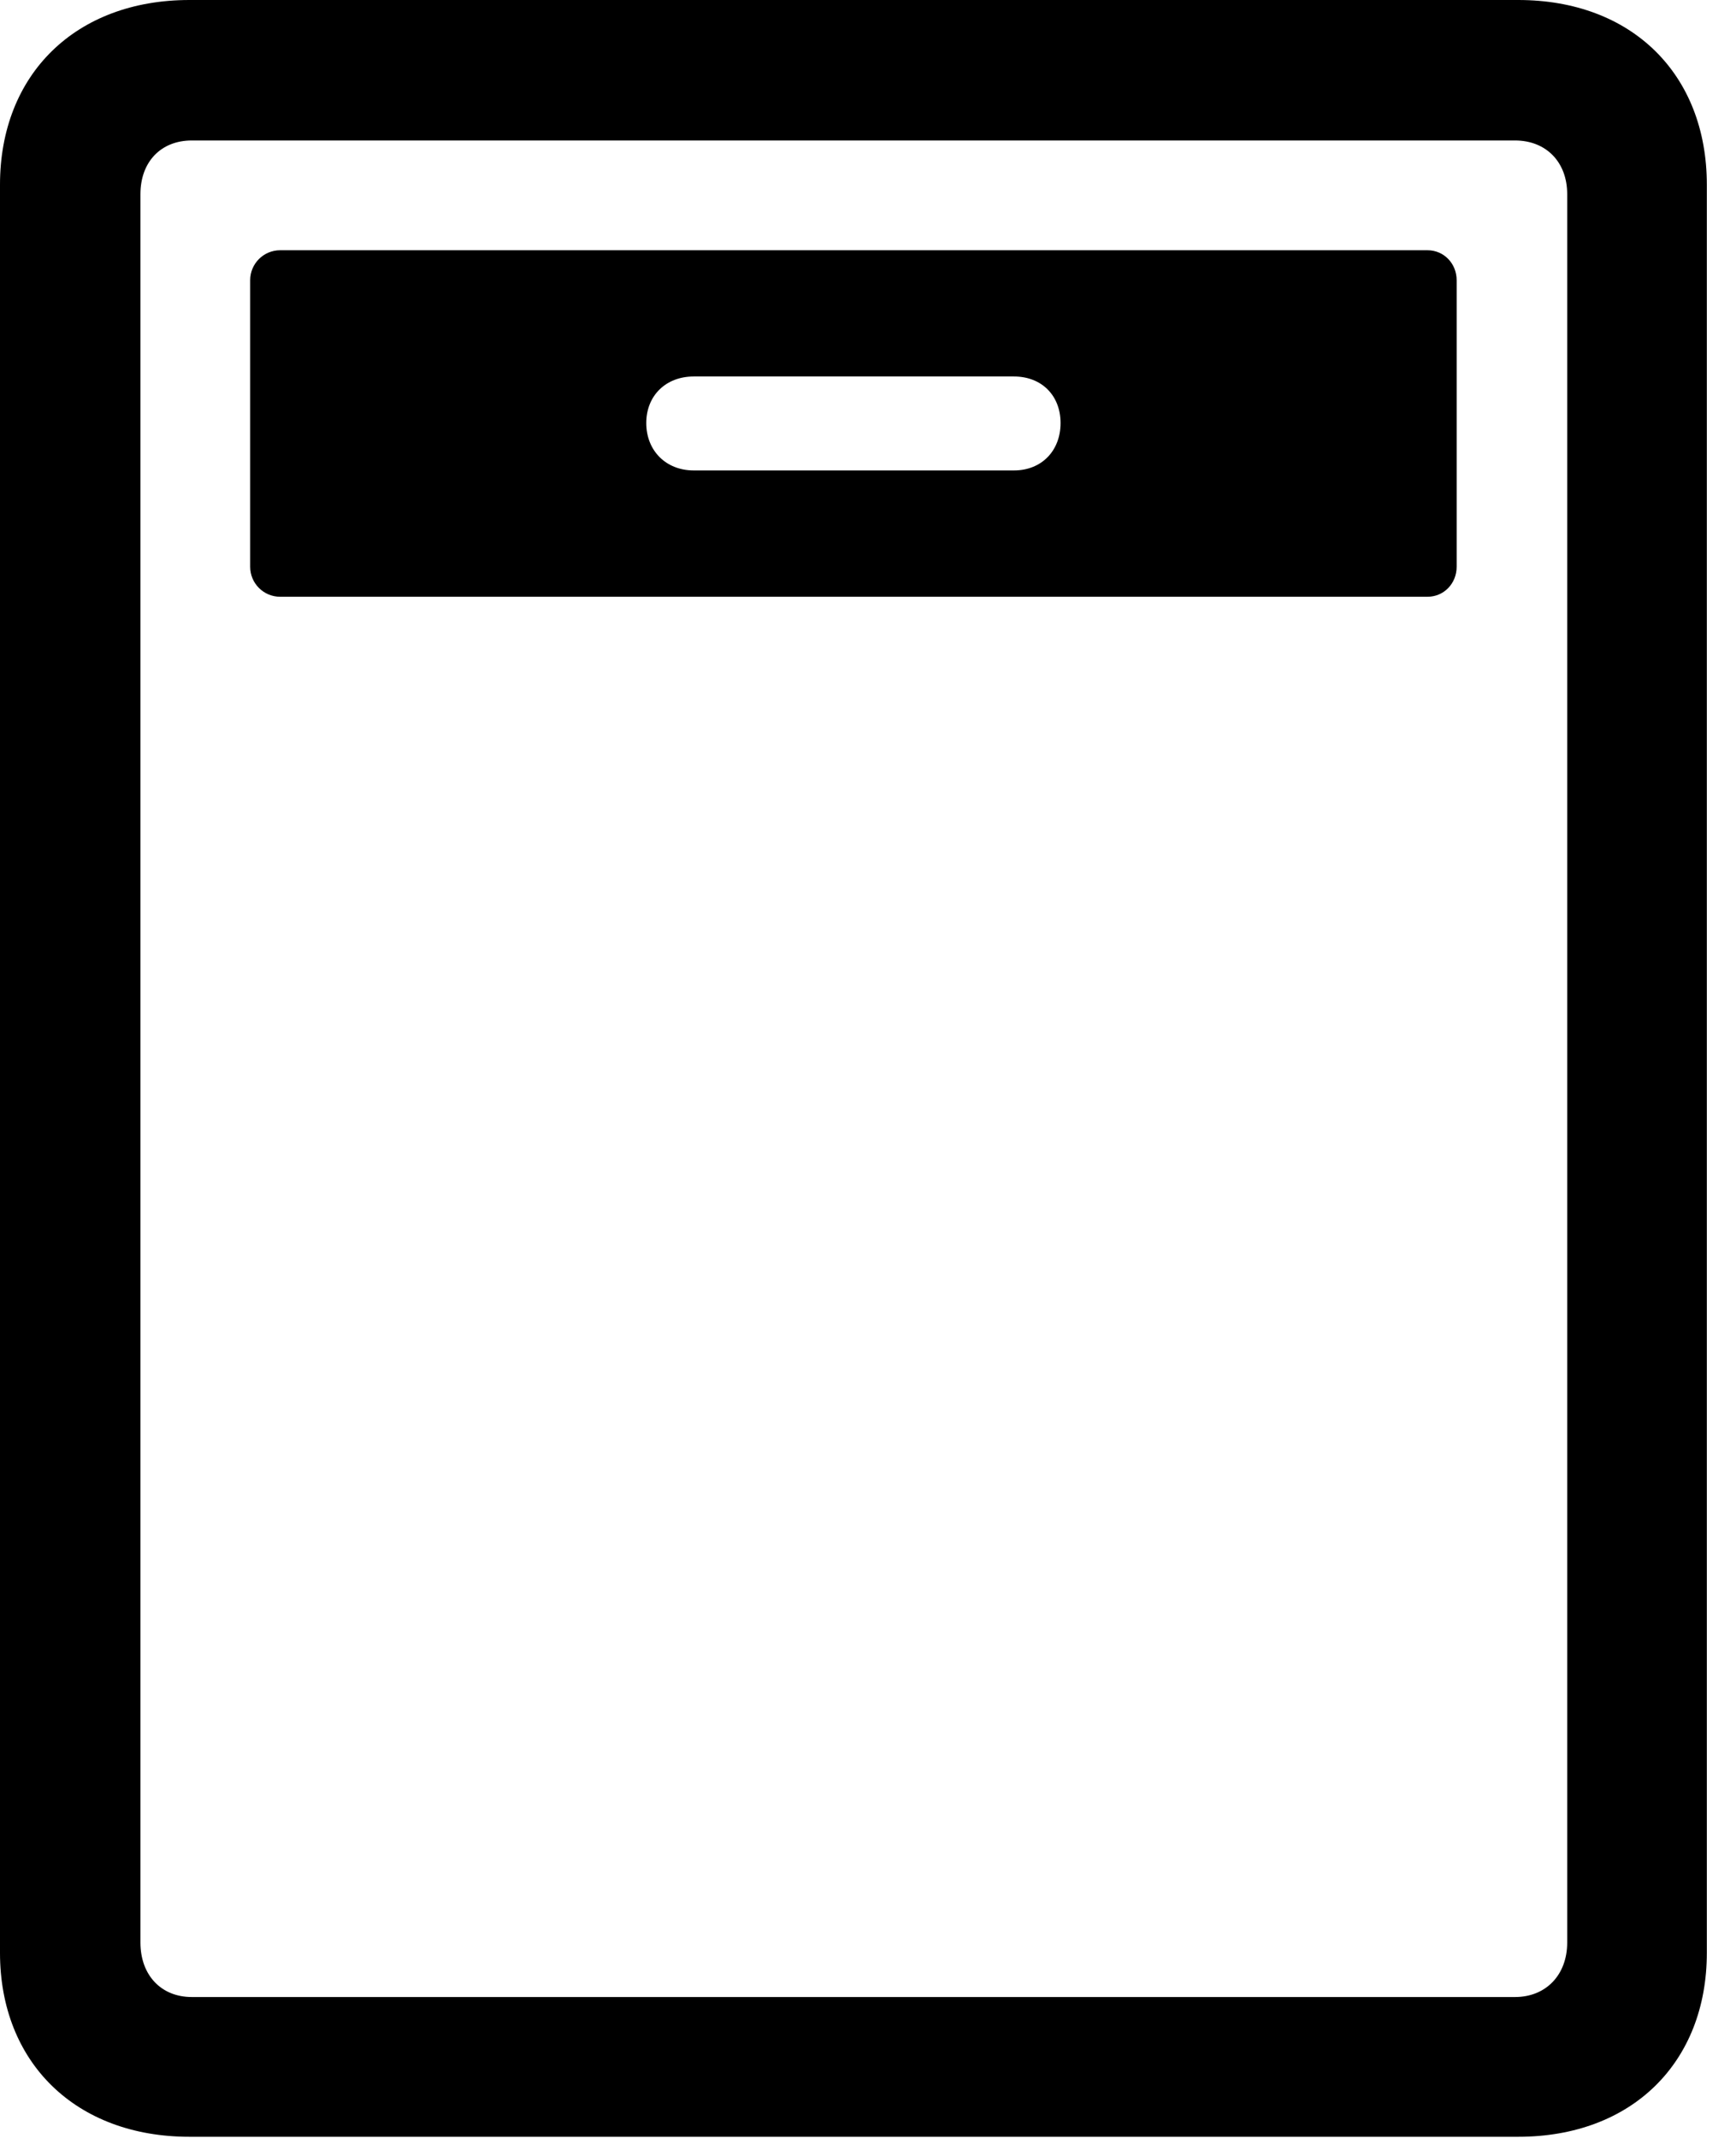 <svg version="1.1" xmlns="http://www.w3.org/2000/svg" xmlns:xlink="http://www.w3.org/1999/xlink" width="21.484" height="26.455" viewBox="0 0 21.484 26.455">
 <g>
  <rect height="26.455" opacity="0" width="21.484" x="0" y="0"/>
  <path d="M0 24.16C0 25.518 0.938 26.436 2.344 26.436L18.789 26.436C20.195 26.436 21.123 25.518 21.123 24.16L21.123 2.285C21.123 0.918 20.195 0 18.789 0L2.344 0C0.938 0 0 0.918 0 2.285ZM1.738 24.033L1.738 2.402C1.738 2.002 1.992 1.738 2.373 1.738L18.75 1.738C19.131 1.738 19.395 2.002 19.395 2.402L19.395 24.033C19.395 24.434 19.131 24.707 18.75 24.707L2.373 24.707C1.992 24.707 1.738 24.434 1.738 24.033Z" fill="currentColor"/>
  <path d="M3.467 7.383L17.666 7.383C17.871 7.383 18.027 7.217 18.027 7.012L18.027 3.467C18.027 3.262 17.871 3.096 17.666 3.096L3.467 3.096C3.262 3.096 3.096 3.262 3.096 3.467L3.096 7.012C3.096 7.217 3.262 7.383 3.467 7.383ZM8.584 5.82C8.242 5.82 7.998 5.576 7.998 5.234C7.998 4.893 8.242 4.658 8.584 4.658L12.549 4.658C12.891 4.658 13.125 4.893 13.125 5.234C13.125 5.576 12.891 5.82 12.549 5.82Z" fill="currentColor"/>
 </g>
</svg>

